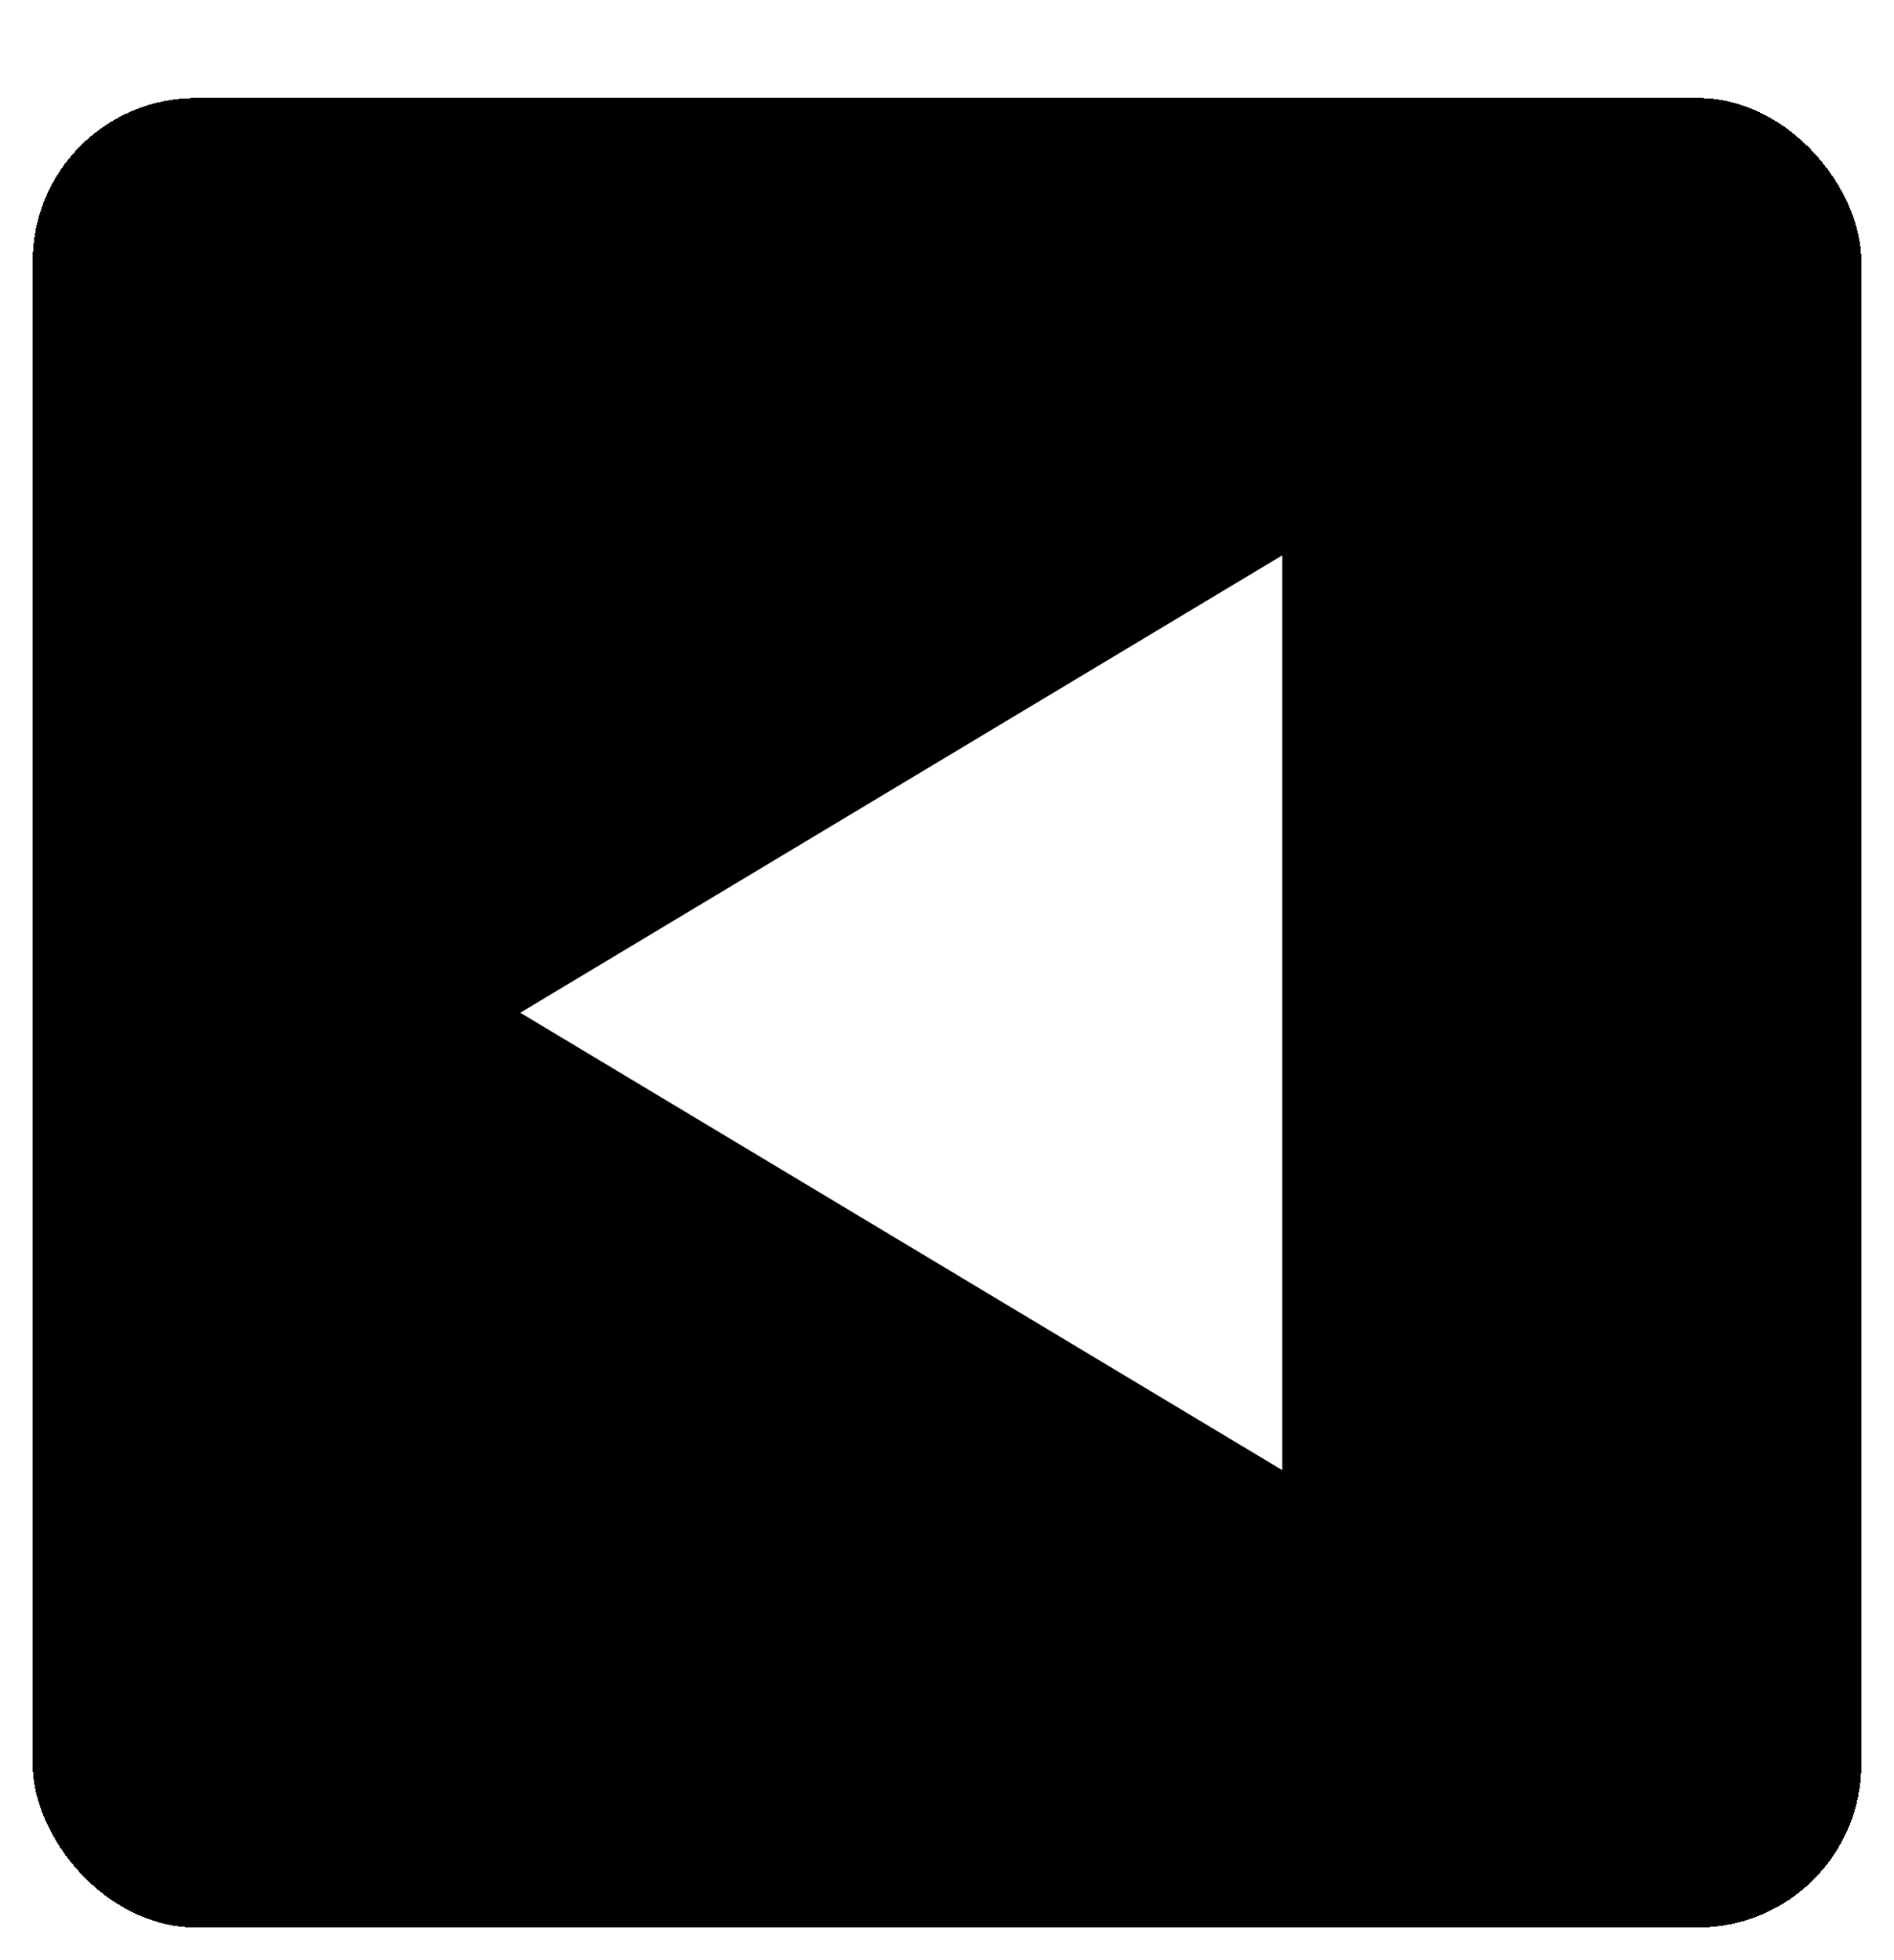 <svg width="58" height="60" viewBox="0 0 58 60" fill="none" xmlns="http://www.w3.org/2000/svg">
<g filter="url(#filter0_d_27_2796)">
<rect x="1" width="56" height="56" rx="5" fill="black" shape-rendering="crispEdges"/>
<path d="M15.933 28L39.266 14V42L15.933 28Z" fill="white"/>
</g>
<defs>
<filter id="filter0_d_27_2796" x="0" y="0" width="58" height="60" filterUnits="userSpaceOnUse" color-interpolation-filters="sRGB">
<feFlood flood-opacity="0" result="BackgroundImageFix"/>
<feColorMatrix in="SourceAlpha" type="matrix" values="0 0 0 0 0 0 0 0 0 0 0 0 0 0 0 0 0 0 127 0" result="hardAlpha"/>
<feOffset dy="3"/>
<feGaussianBlur stdDeviation="0.5"/>
<feComposite in2="hardAlpha" operator="out"/>
<feColorMatrix type="matrix" values="0 0 0 0 0 0 0 0 0 0 0 0 0 0 0 0 0 0 0.4 0"/>
<feBlend mode="normal" in2="BackgroundImageFix" result="effect1_dropShadow_27_2796"/>
<feBlend mode="normal" in="SourceGraphic" in2="effect1_dropShadow_27_2796" result="shape"/>
</filter>
</defs>
</svg>

